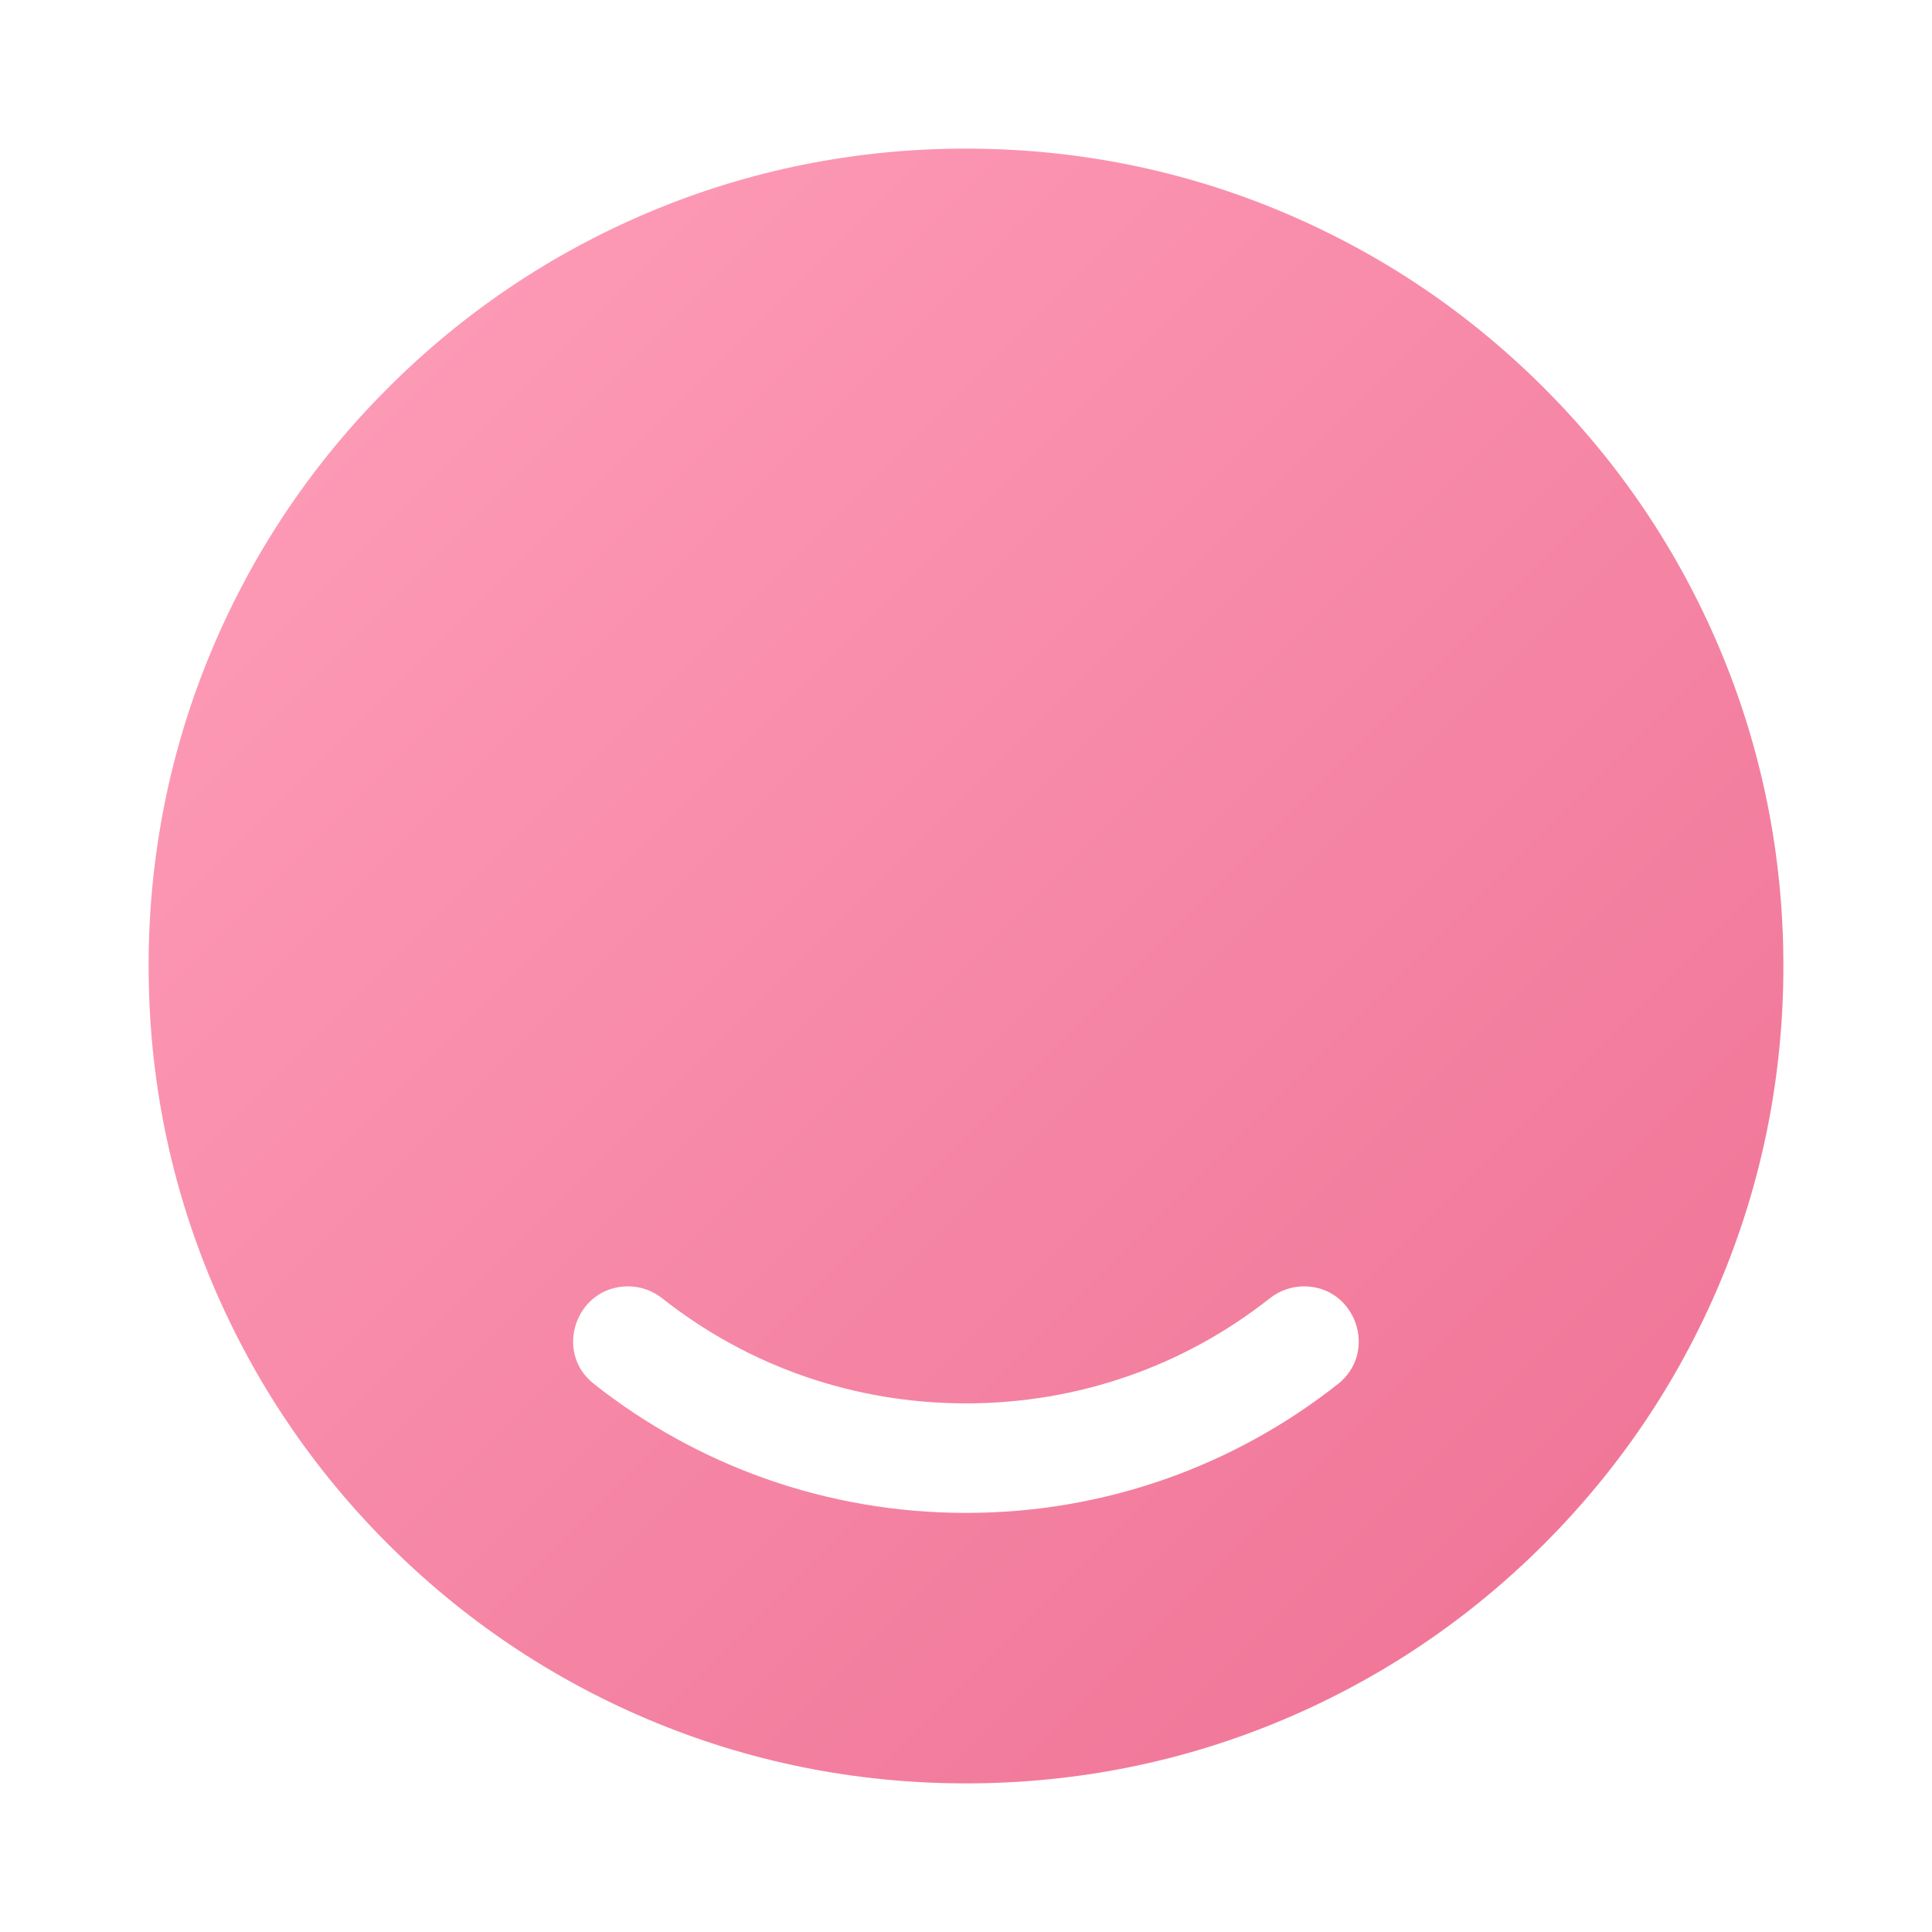 <?xml version="1.0" encoding="UTF-8"?>
<svg width="26px" height="26px" viewBox="0 0 26 26" version="1.1" xmlns="http://www.w3.org/2000/svg" xmlns:xlink="http://www.w3.org/1999/xlink">
    <title>我的icon-选中</title>
    <defs>
        <linearGradient x1="0%" y1="0%" x2="100%" y2="100%" id="linearGradient-1">
            <stop stop-color="#FFA0BB" offset="0%"></stop>
            <stop stop-color="#EE7093" offset="100%"></stop>
        </linearGradient>
    </defs>
    <g id="我的icon-选中" stroke="none" stroke-width="1" fill="none" fill-rule="evenodd">
        <g id="我的icon-未选中" fill-rule="nonzero">
            <rect id="矩形" fill="#EE7093" opacity="0" x="0" y="0" width="26" height="26"></rect>
            <g id="编组" transform="translate(2, 2)" fill="url(#linearGradient-1)">
                <path d="M11,0 C12.486,0 13.927,0.289 15.283,0.863 C16.593,1.418 17.767,2.209 18.779,3.221 C19.791,4.233 20.582,5.407 21.137,6.717 C21.711,8.073 22,9.514 22,11 C22,12.486 21.711,13.927 21.137,15.283 C20.582,16.593 19.791,17.767 18.779,18.779 C17.767,19.791 16.593,20.582 15.283,21.137 C13.927,21.711 12.486,22 11,22 C9.514,22 8.073,21.711 6.717,21.137 C5.407,20.582 4.233,19.791 3.221,18.779 C2.209,17.767 1.418,16.593 0.863,15.283 C0.289,13.927 0,12.486 0,11 C0,9.514 0.289,8.073 0.863,6.717 C1.418,5.407 2.209,4.233 3.221,3.221 C4.233,2.209 5.407,1.418 6.717,0.863 C8.073,0.289 9.514,0 11,0 Z M15.547,15.311 C15.381,15.311 15.218,15.369 15.086,15.474 C13.926,16.389 12.502,16.886 11,16.886 C9.498,16.886 8.074,16.389 6.914,15.474 C6.782,15.369 6.619,15.311 6.453,15.311 C5.754,15.311 5.444,16.195 5.995,16.626 C7.372,17.713 9.11,18.36 11,18.36 C12.89,18.36 14.628,17.713 16.005,16.626 C16.552,16.195 16.246,15.311 15.547,15.311 Z" id="形状结合"></path>
            </g>
        </g>
    </g>
</svg>